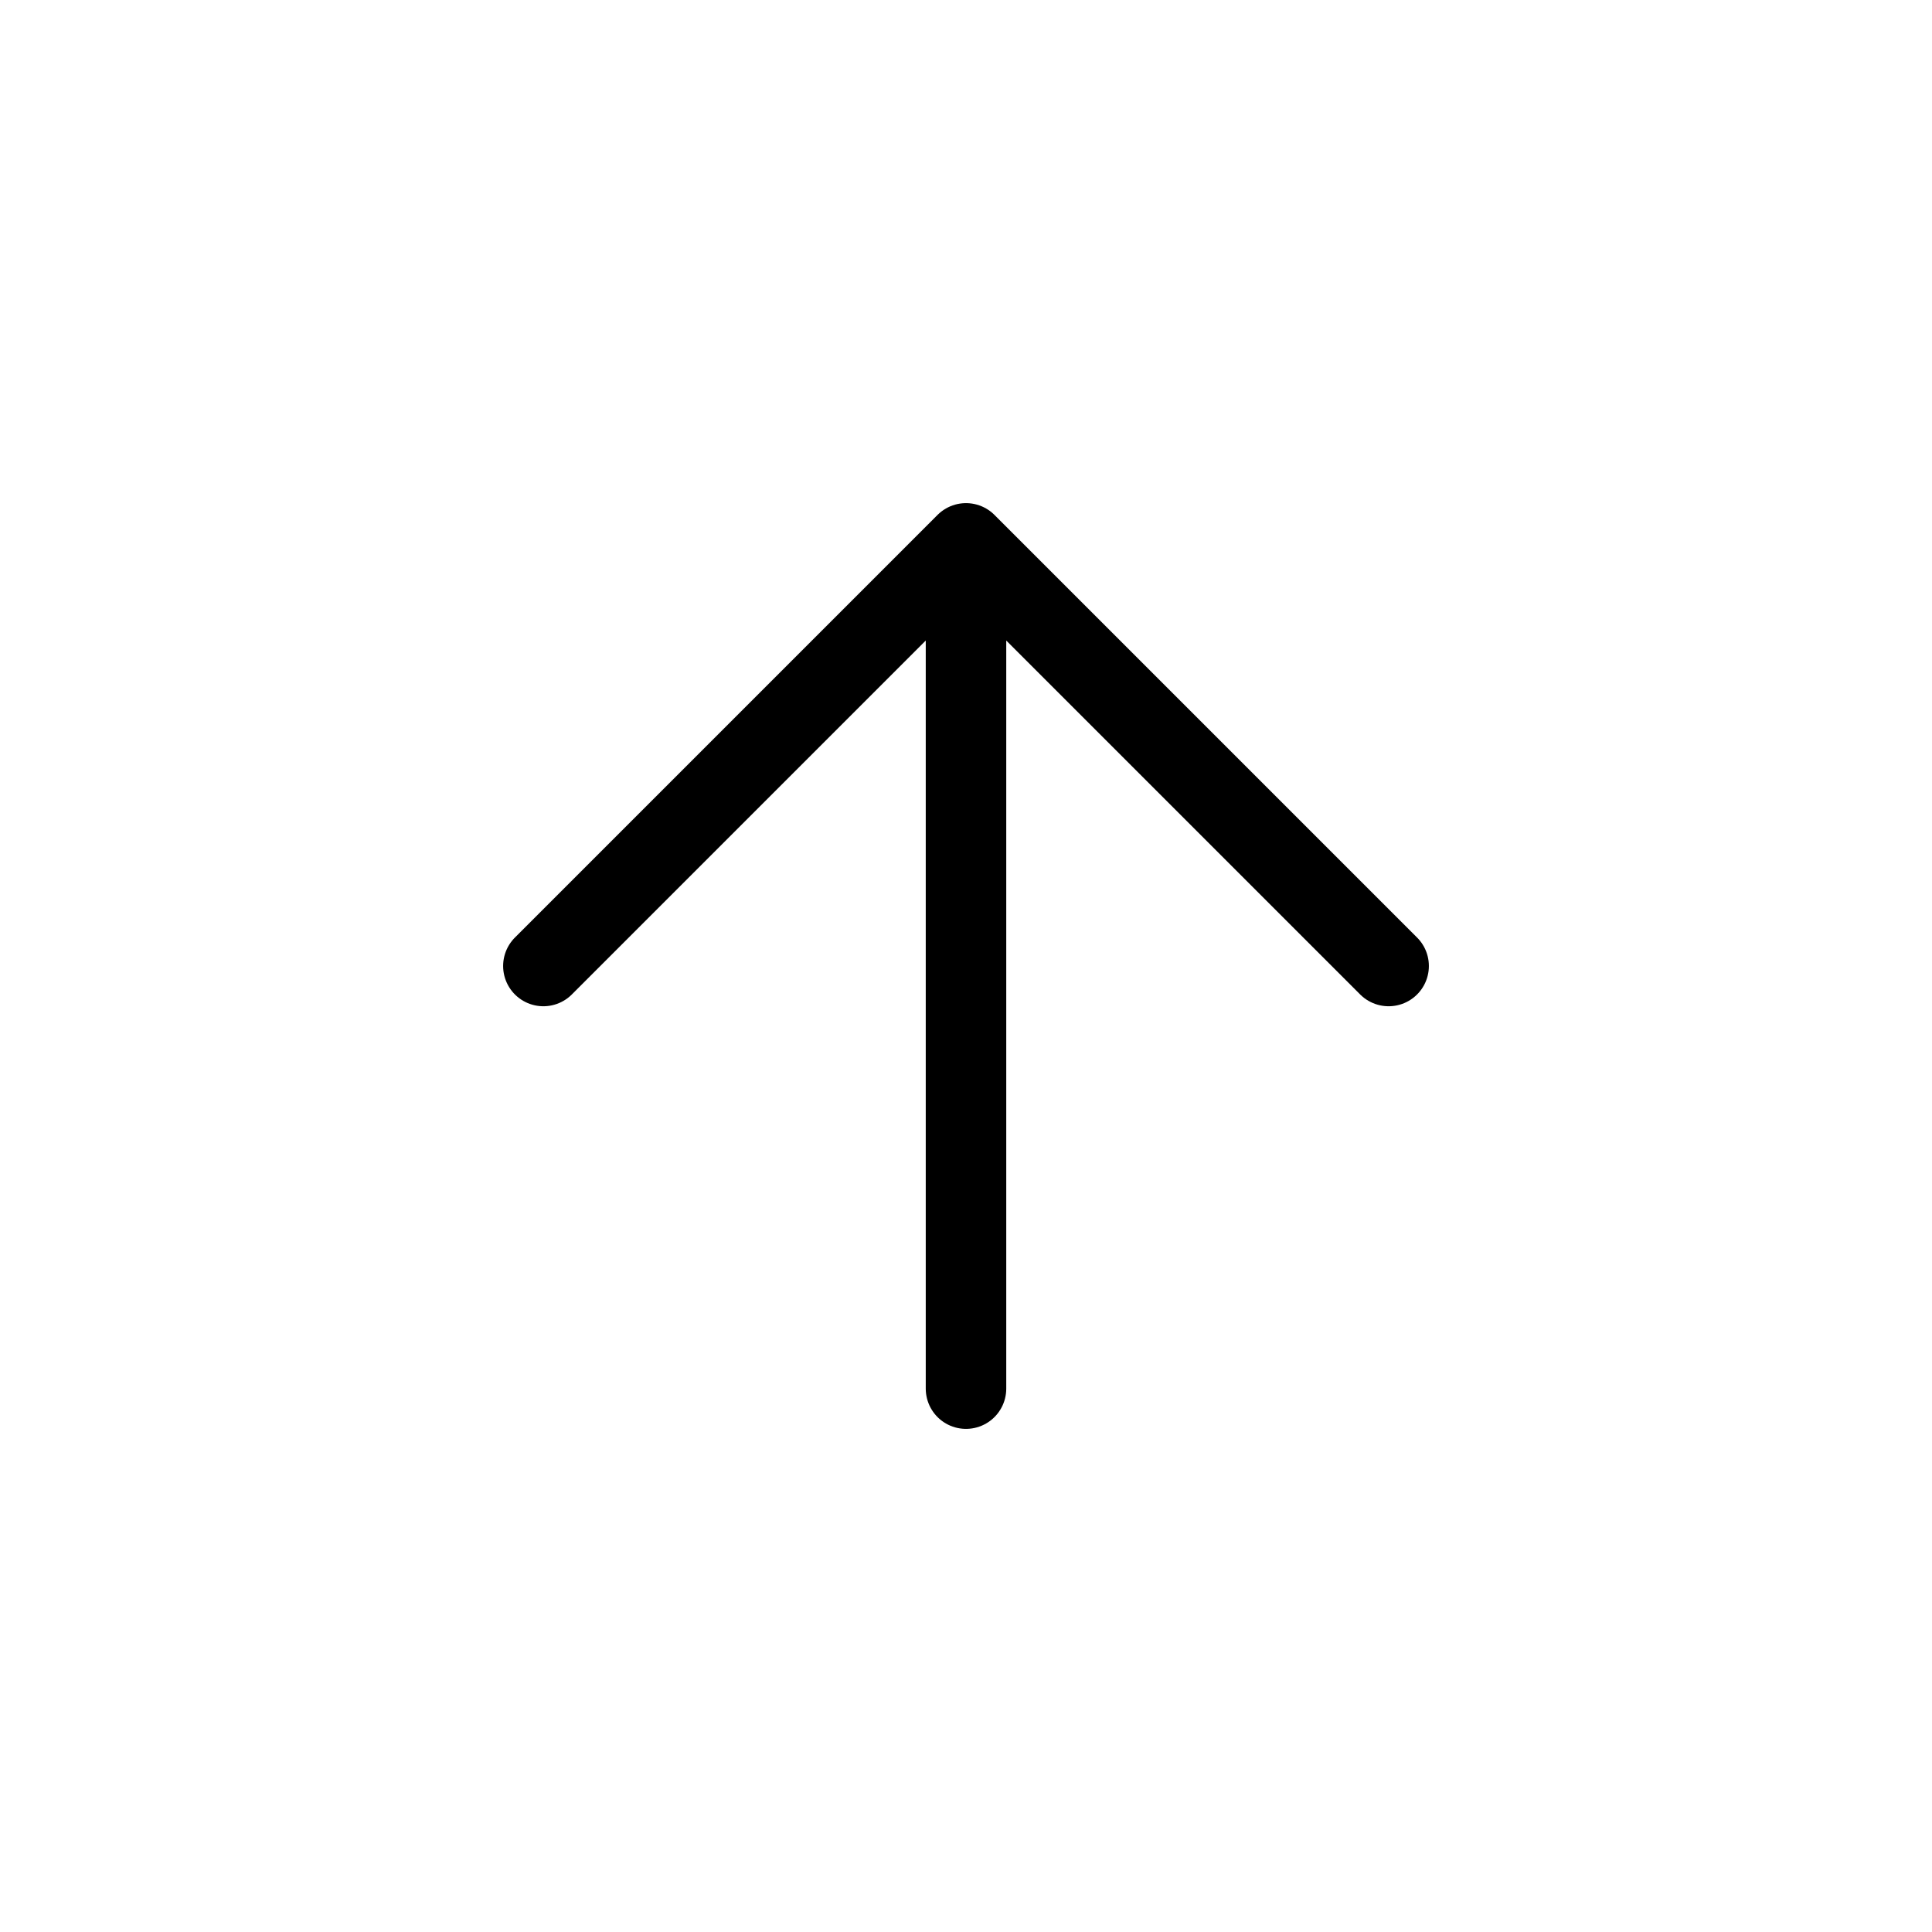 <svg xmlns="http://www.w3.org/2000/svg" width="24" height="24" fill="none" viewBox="0 0 24 24">
  <path stroke="currentColor" stroke-linecap="round" stroke-linejoin="round"
    d="M12 17.25V6.75M6.75 12 12 6.75 17.25 12" />
</svg>